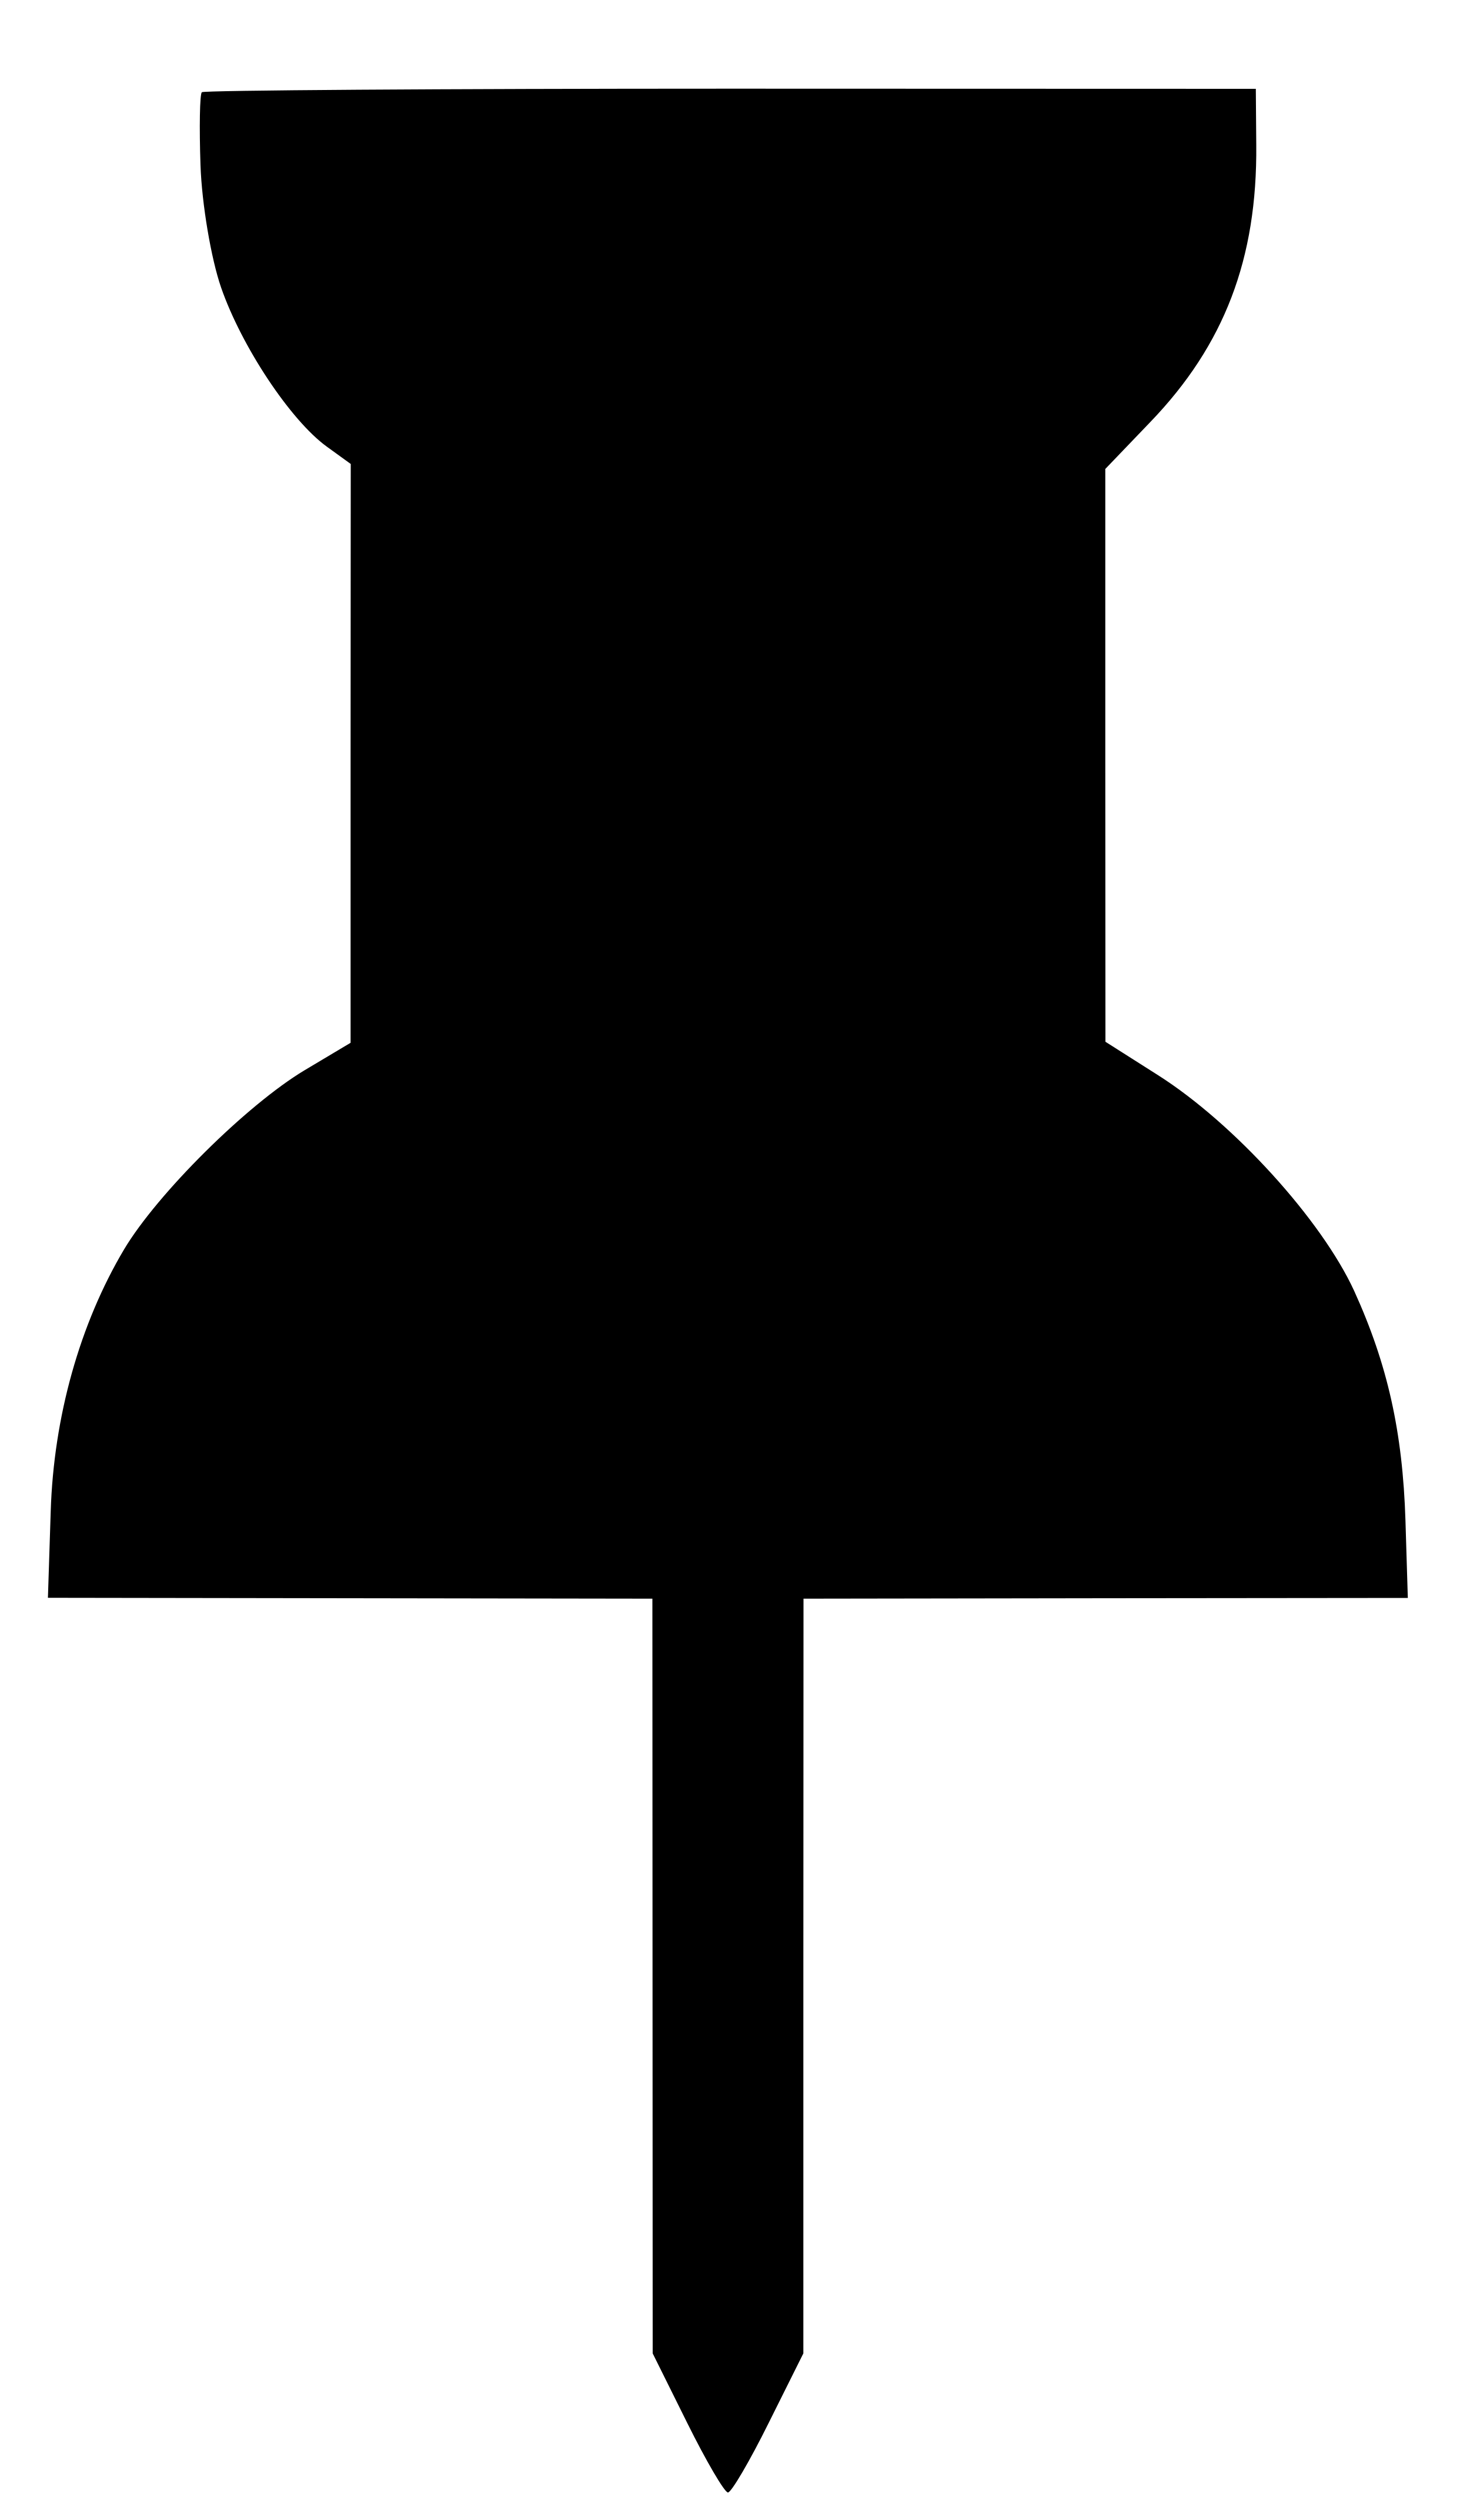 <svg width="10" height="17" viewBox="0 0 10 17" fill="none" xmlns="http://www.w3.org/2000/svg">
<path d="M1.504 1.955C1.436 1.759 1.373 1.386 1.364 1.125C1.355 0.865 1.359 0.641 1.373 0.627C1.386 0.614 3.005 0.603 4.97 0.603L8.543 0.604L8.546 0.986C8.553 1.76 8.329 2.346 7.826 2.869L7.519 3.189L7.519 5.137L7.52 7.084L7.879 7.312C8.395 7.64 8.991 8.297 9.212 8.778C9.439 9.277 9.542 9.736 9.561 10.341L9.577 10.866L7.522 10.868L5.466 10.871L5.465 13.437L5.465 16.003L5.229 16.476C5.1 16.736 4.975 16.949 4.952 16.949C4.929 16.949 4.804 16.736 4.675 16.476L4.44 16.003L4.439 13.437L4.438 10.871L2.382 10.868L0.326 10.865L0.345 10.277C0.365 9.635 0.543 9.002 0.844 8.496C1.07 8.117 1.679 7.513 2.073 7.277L2.385 7.091L2.385 5.123L2.386 3.155L2.223 3.037C1.977 2.859 1.643 2.356 1.504 1.955Z" fill="black"/>
</svg>
